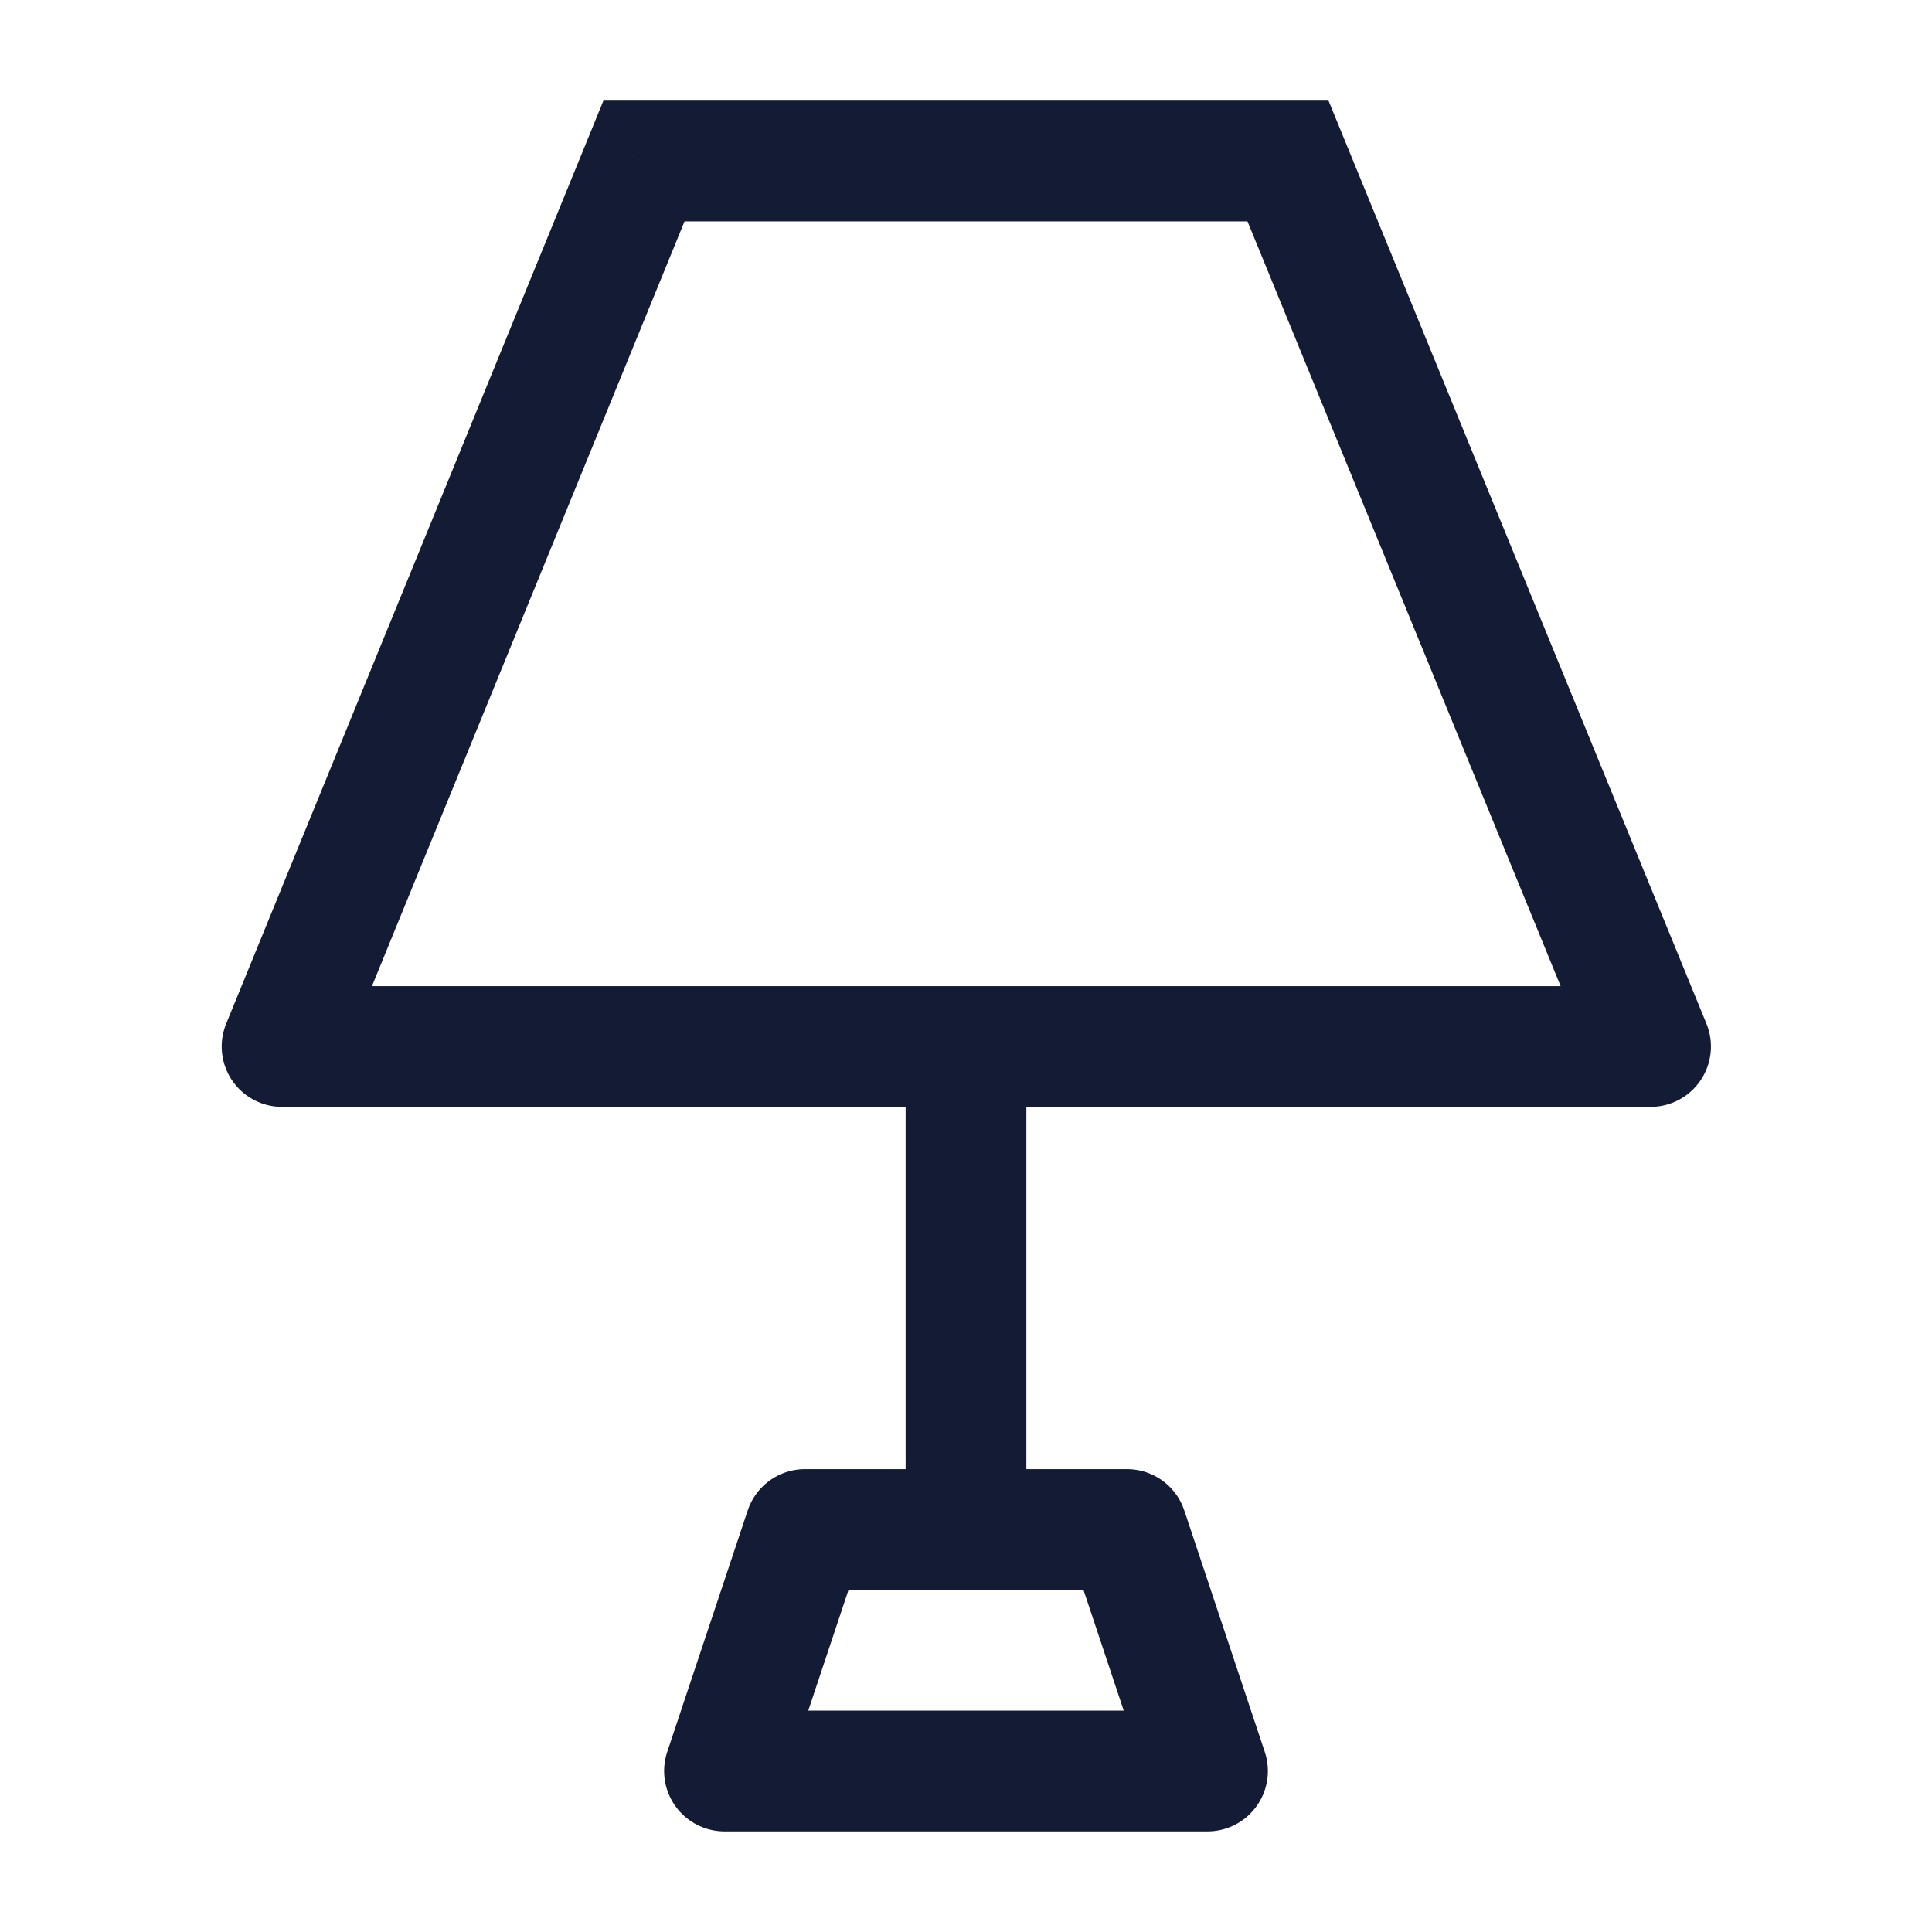 <svg width="24" height="24" viewBox="0 0 24 24" fill="none" xmlns="http://www.w3.org/2000/svg">
<path d="M3.504 13L2.81 12.716C2.715 12.948 2.742 13.211 2.881 13.418C3.021 13.626 3.254 13.75 3.504 13.75V13ZM8 2V1.25H7.496L7.306 1.716L8 2ZM20.504 13V13.75C20.754 13.75 20.987 13.626 21.127 13.418C21.266 13.21 21.293 12.947 21.198 12.716L20.504 13ZM16 2L16.694 1.716L16.503 1.25H16V2ZM4.198 13.284L8.694 2.284L7.306 1.716L2.81 12.716L4.198 13.284ZM21.198 12.716L16.694 1.716L15.306 2.284L19.81 13.284L21.198 12.716ZM20.504 12.25H3.504V13.75H20.504V12.25ZM8 2.75H16V1.25H8V2.75Z" fill="#141B34"/>
<path d="M12 13V19" stroke="#141B34" stroke-width="1.5"/>
<path d="M9 22H15L14 19H10L9 22Z" stroke="#141B34" stroke-width="1.5" stroke-linejoin="round"/>
</svg>
